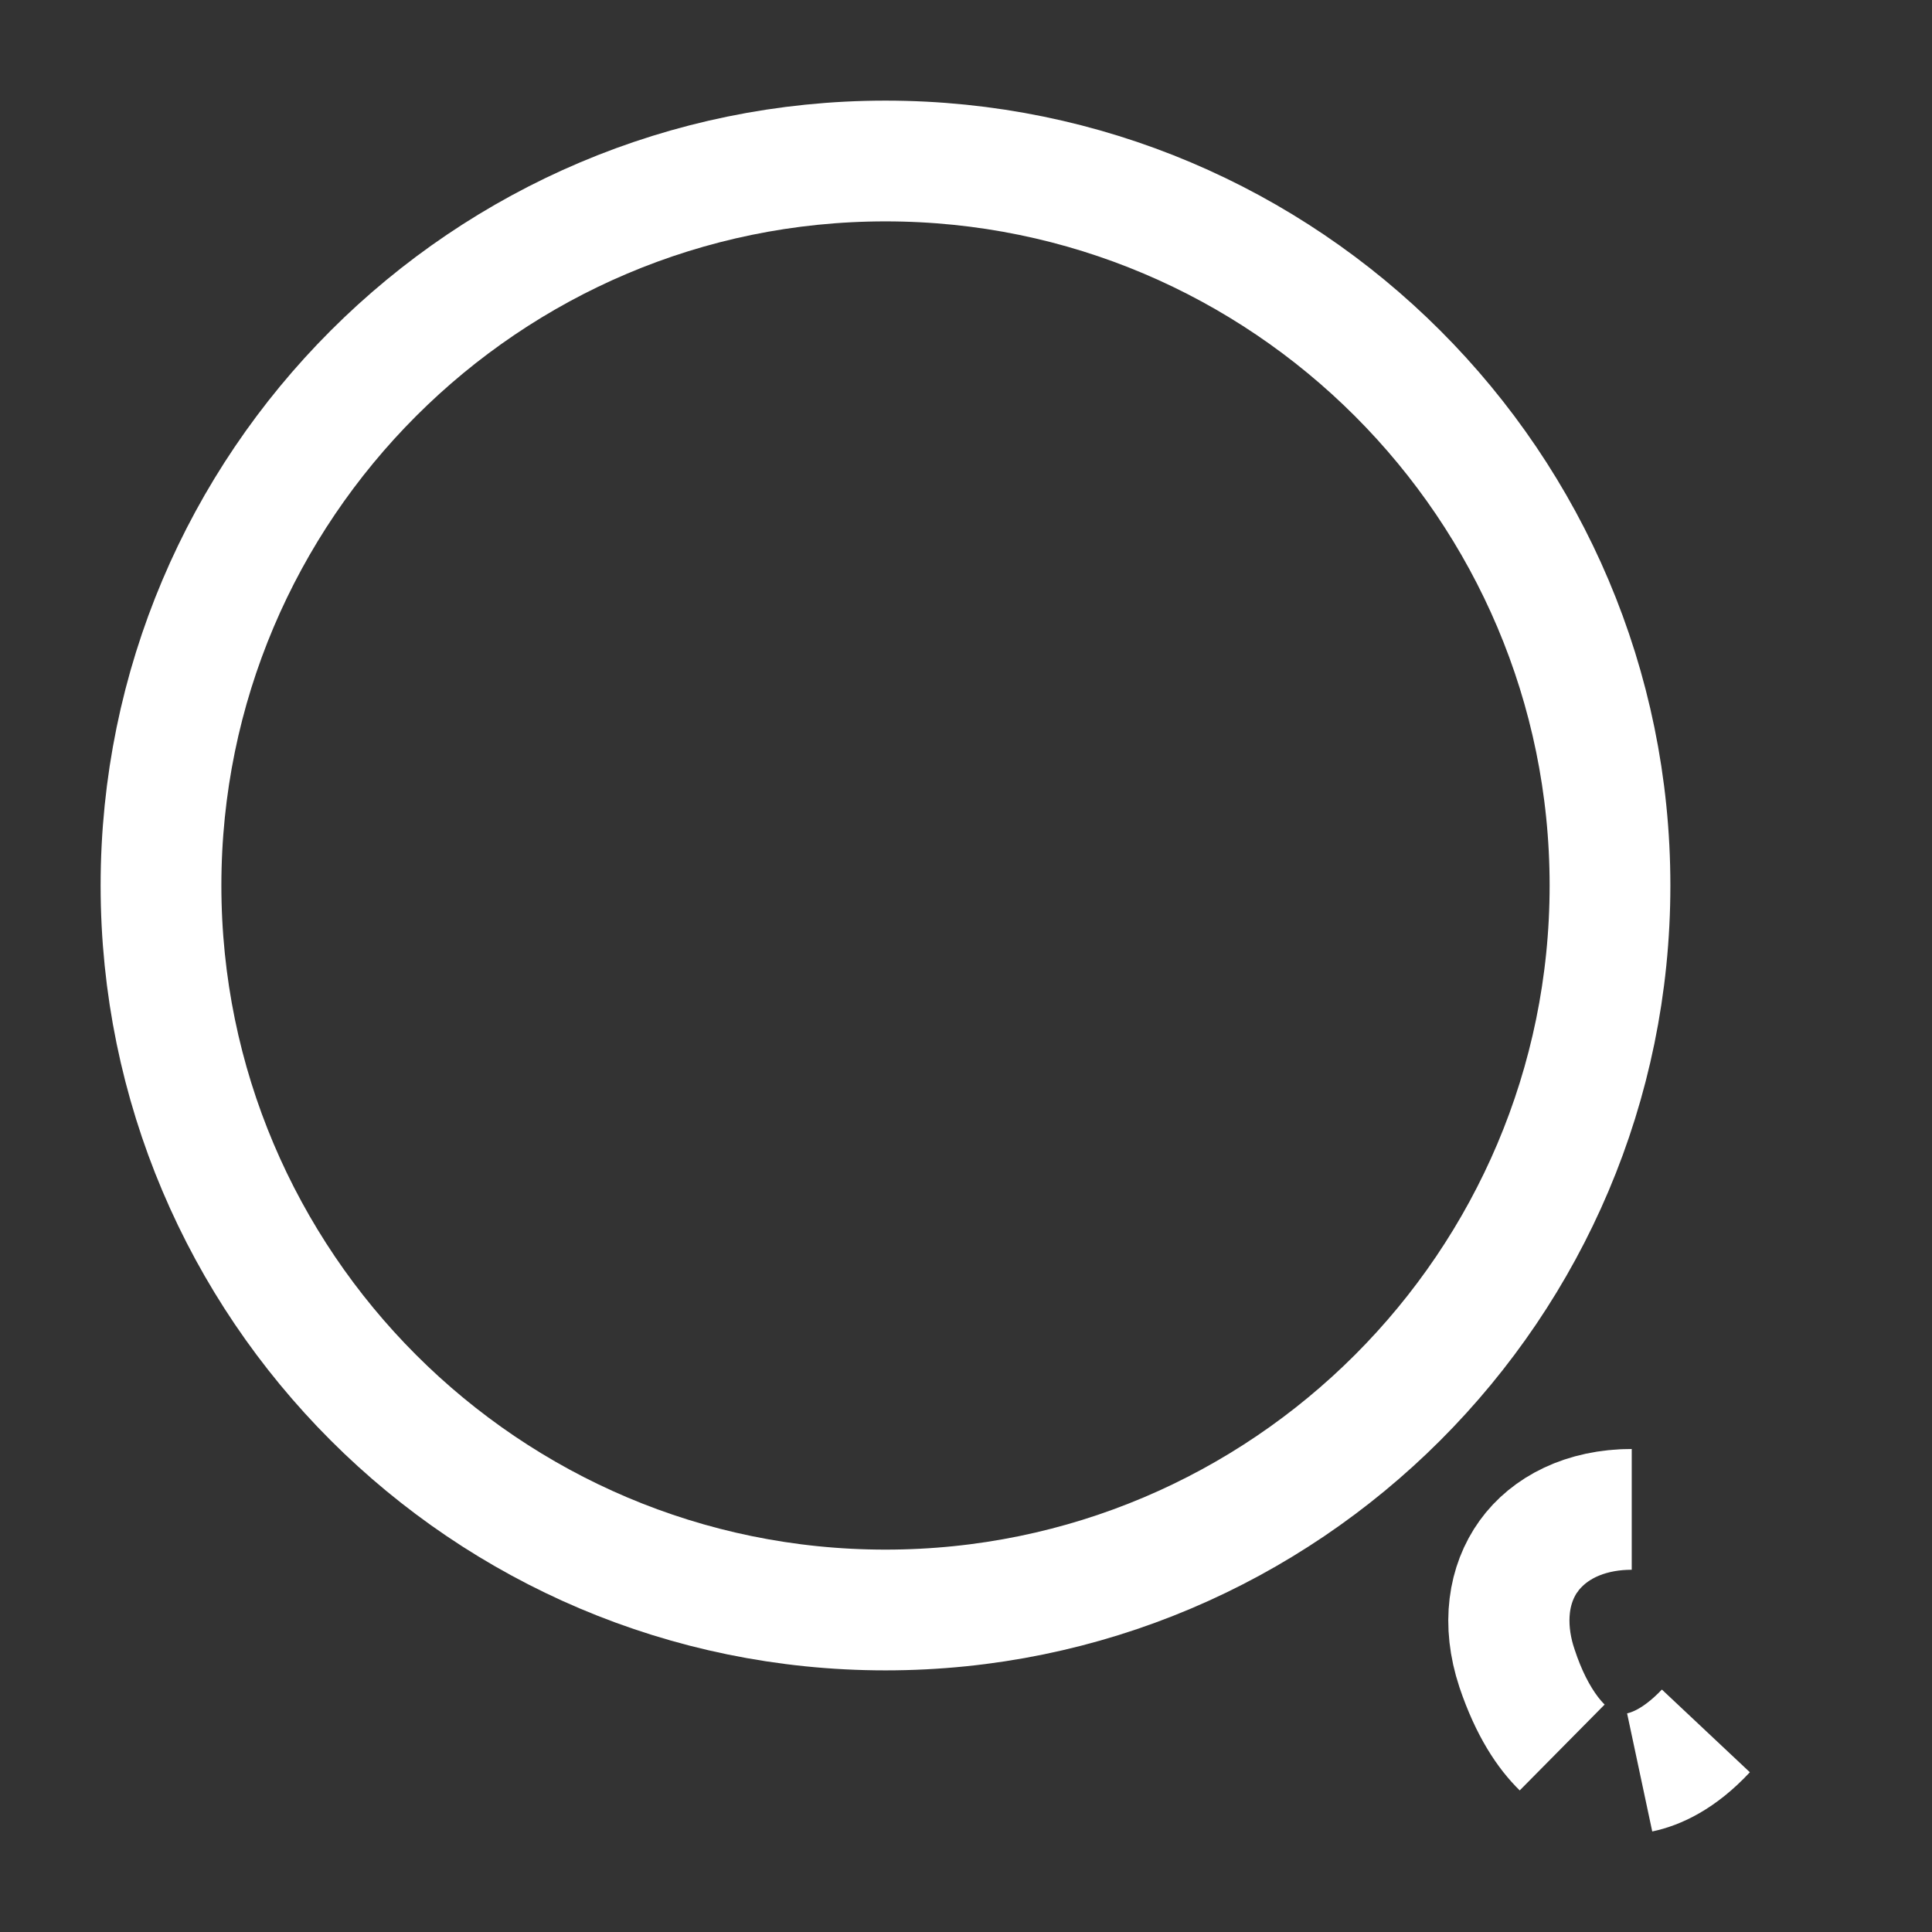 <svg width="24" height="24" viewBox="0 0 24 24" fill="none" xmlns="http://www.w3.org/2000/svg">
<rect x="0" y="0" width="24" height="24" fill="#333333" stroke="none"/>
<path d="M11 20C6.034 20 2 15.966 2 11M11 20C15.966 20 20 15.966 20 11M11 20C15.964 20 20 15.964 20 11M11 20C6.036 20 2 15.964 2 11M2 11C2 6.034 6.034 2 11 2M2 11C2 6.036 6.036 2 11 2M20 11C20 6.034 15.966 2 11 2M20 11C20 6.036 15.964 2 11 2" stroke="white" stroke-width="1.5"/>
<path d="M19.253 21.533C19.293 21.585 19.343 21.645 19.403 21.705C19.22 21.526 19.011 21.227 18.841 20.722C18.657 20.167 18.739 19.675 18.989 19.328C19.236 18.985 19.681 18.75 20.27 18.75C19.809 18.75 19.32 18.902 19.004 19.314L18.996 19.326L18.987 19.337C18.682 19.77 18.704 20.303 18.849 20.728C18.953 21.045 19.09 21.319 19.253 21.533ZM20.912 21.754C21.006 21.683 21.099 21.599 21.189 21.504C20.87 21.846 20.581 21.973 20.371 22.017C20.602 21.967 20.791 21.846 20.912 21.754Z" stroke="white" stroke-width="1.5"/>
</svg>

